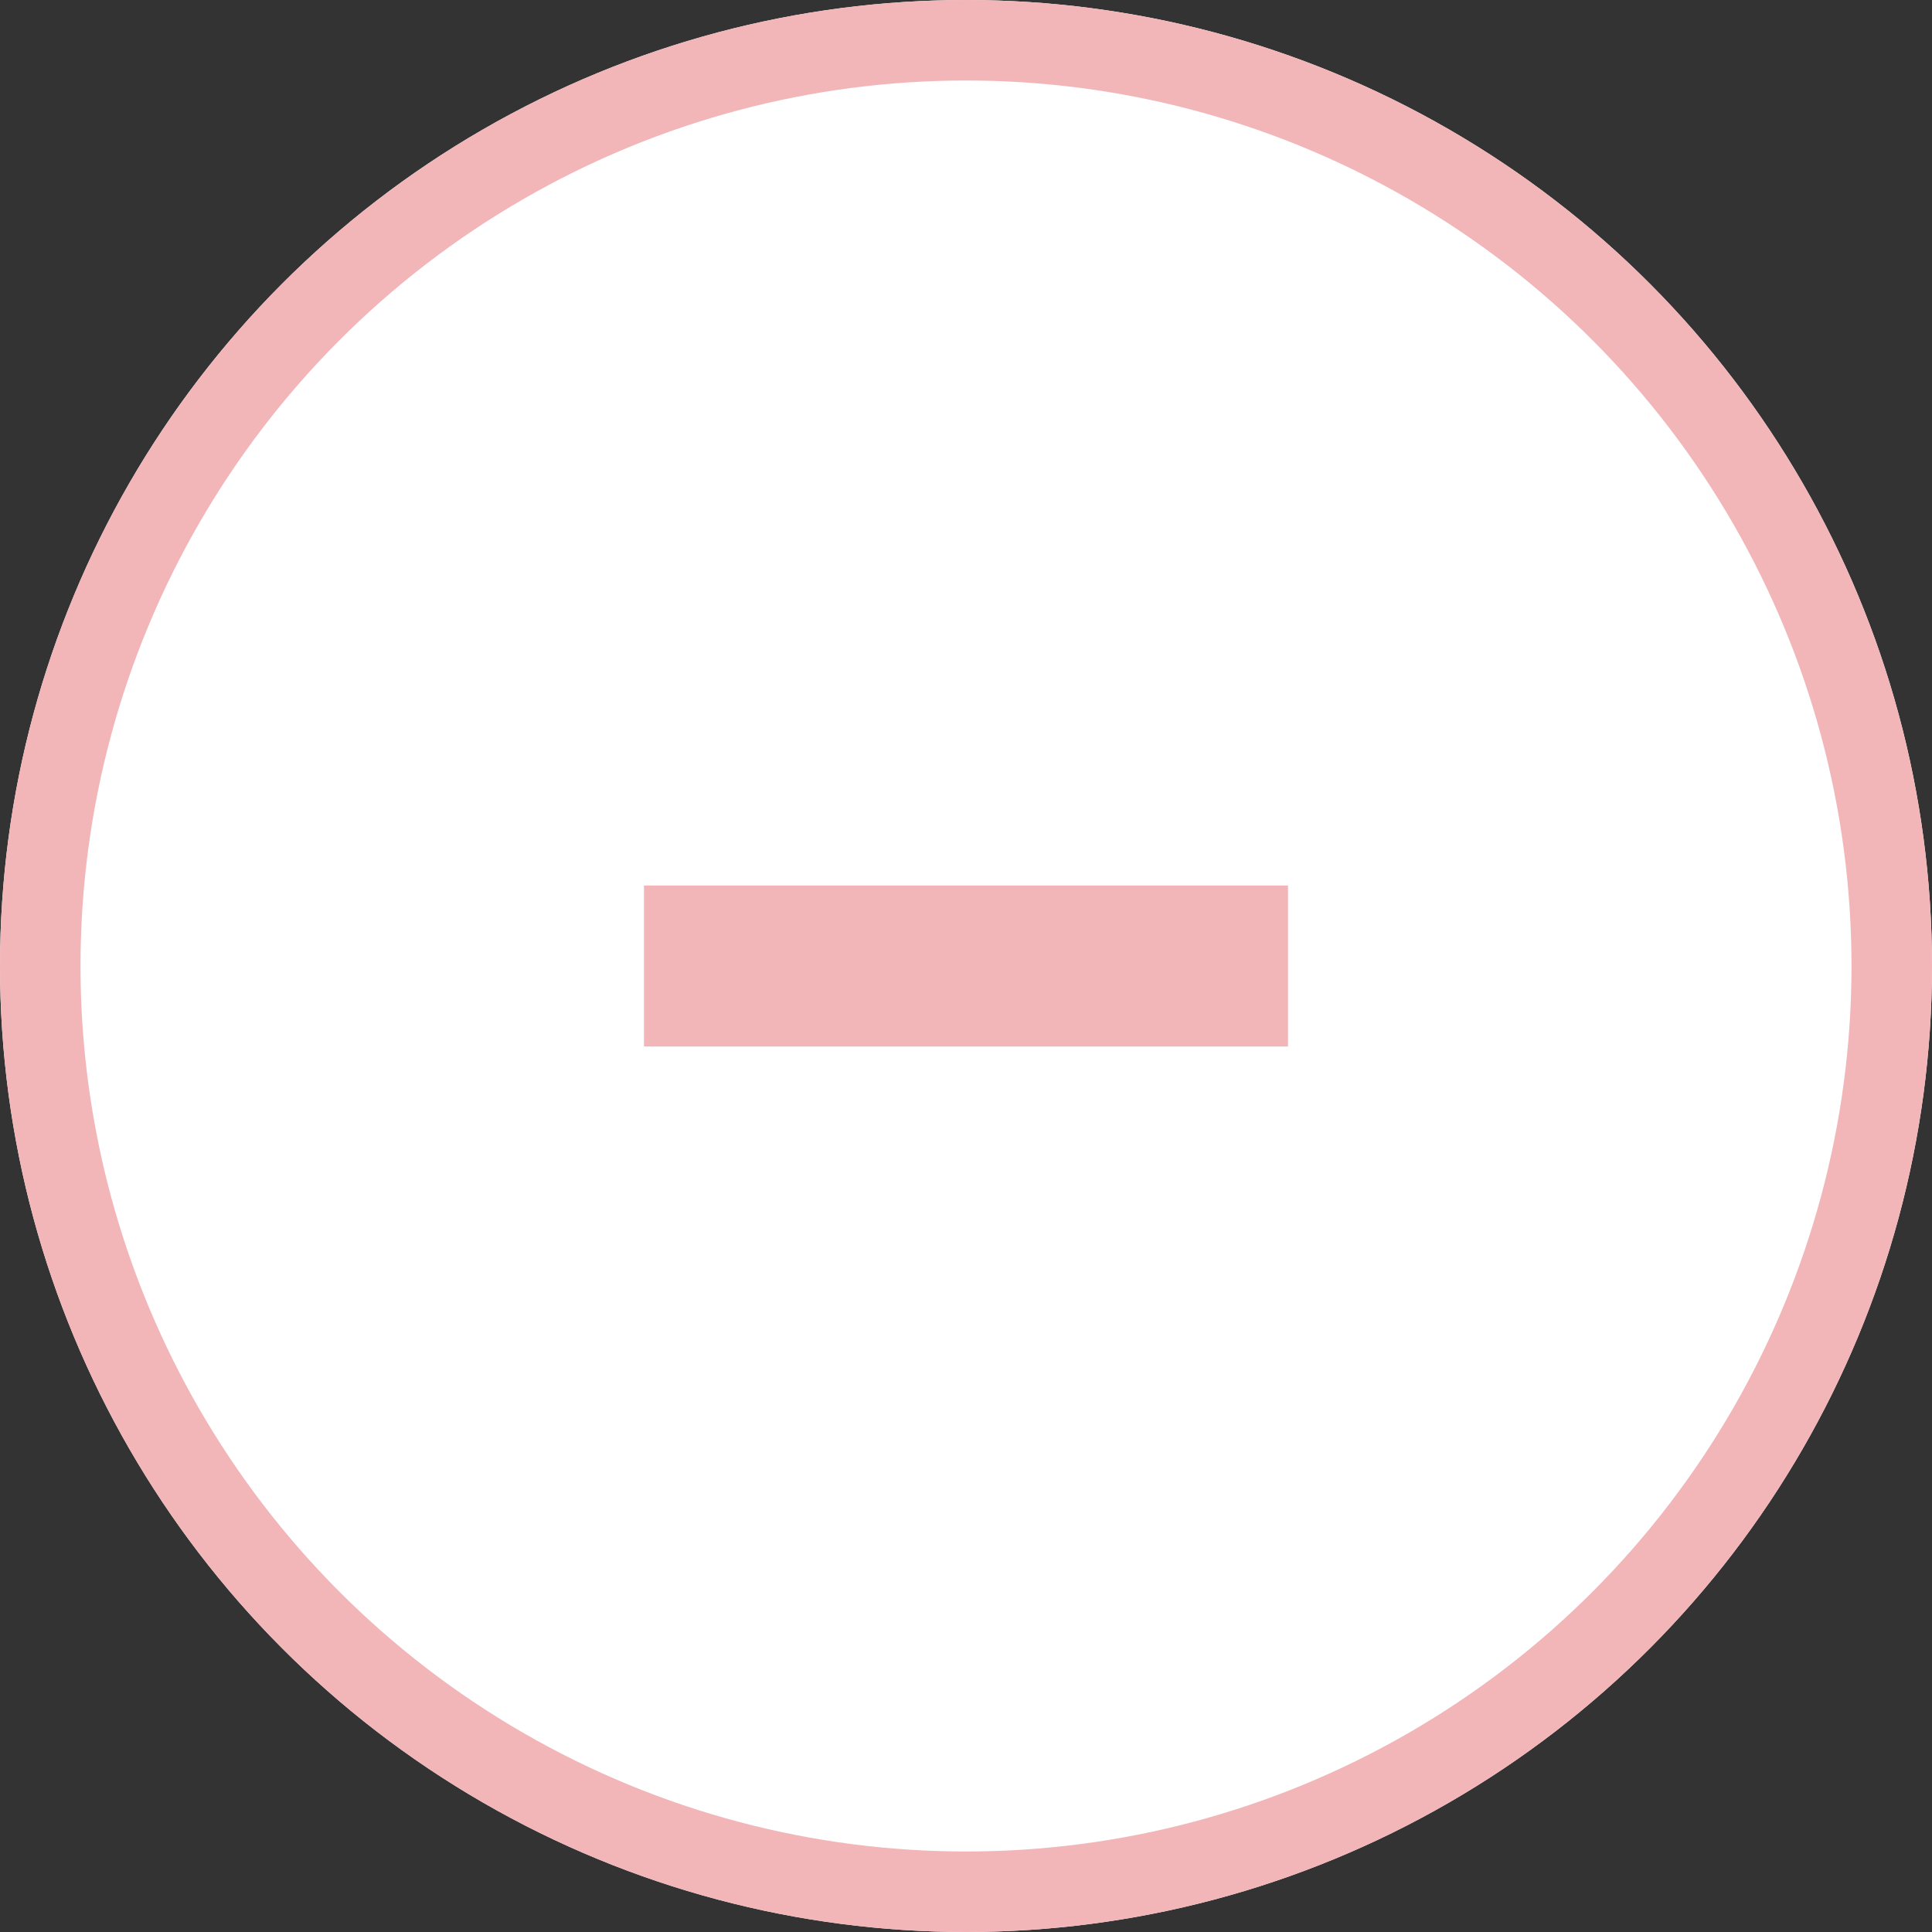<svg xmlns="http://www.w3.org/2000/svg" width="24" height="24" viewBox="0 0 24 24"><rect x="0" y="0" width="24" height="24" fill="#333333" stroke="none"/><g transform="translate(-305 -199)"><g transform="translate(305 199)" fill="#fff" stroke="#f2b5b8" stroke-width="1"><circle cx="12" cy="12" r="12" stroke="none"/><circle cx="12" cy="12" r="11.5" fill="none"/></g><rect width="8" height="2" transform="translate(313 210)" fill="#f2b5b8"/></g></svg>